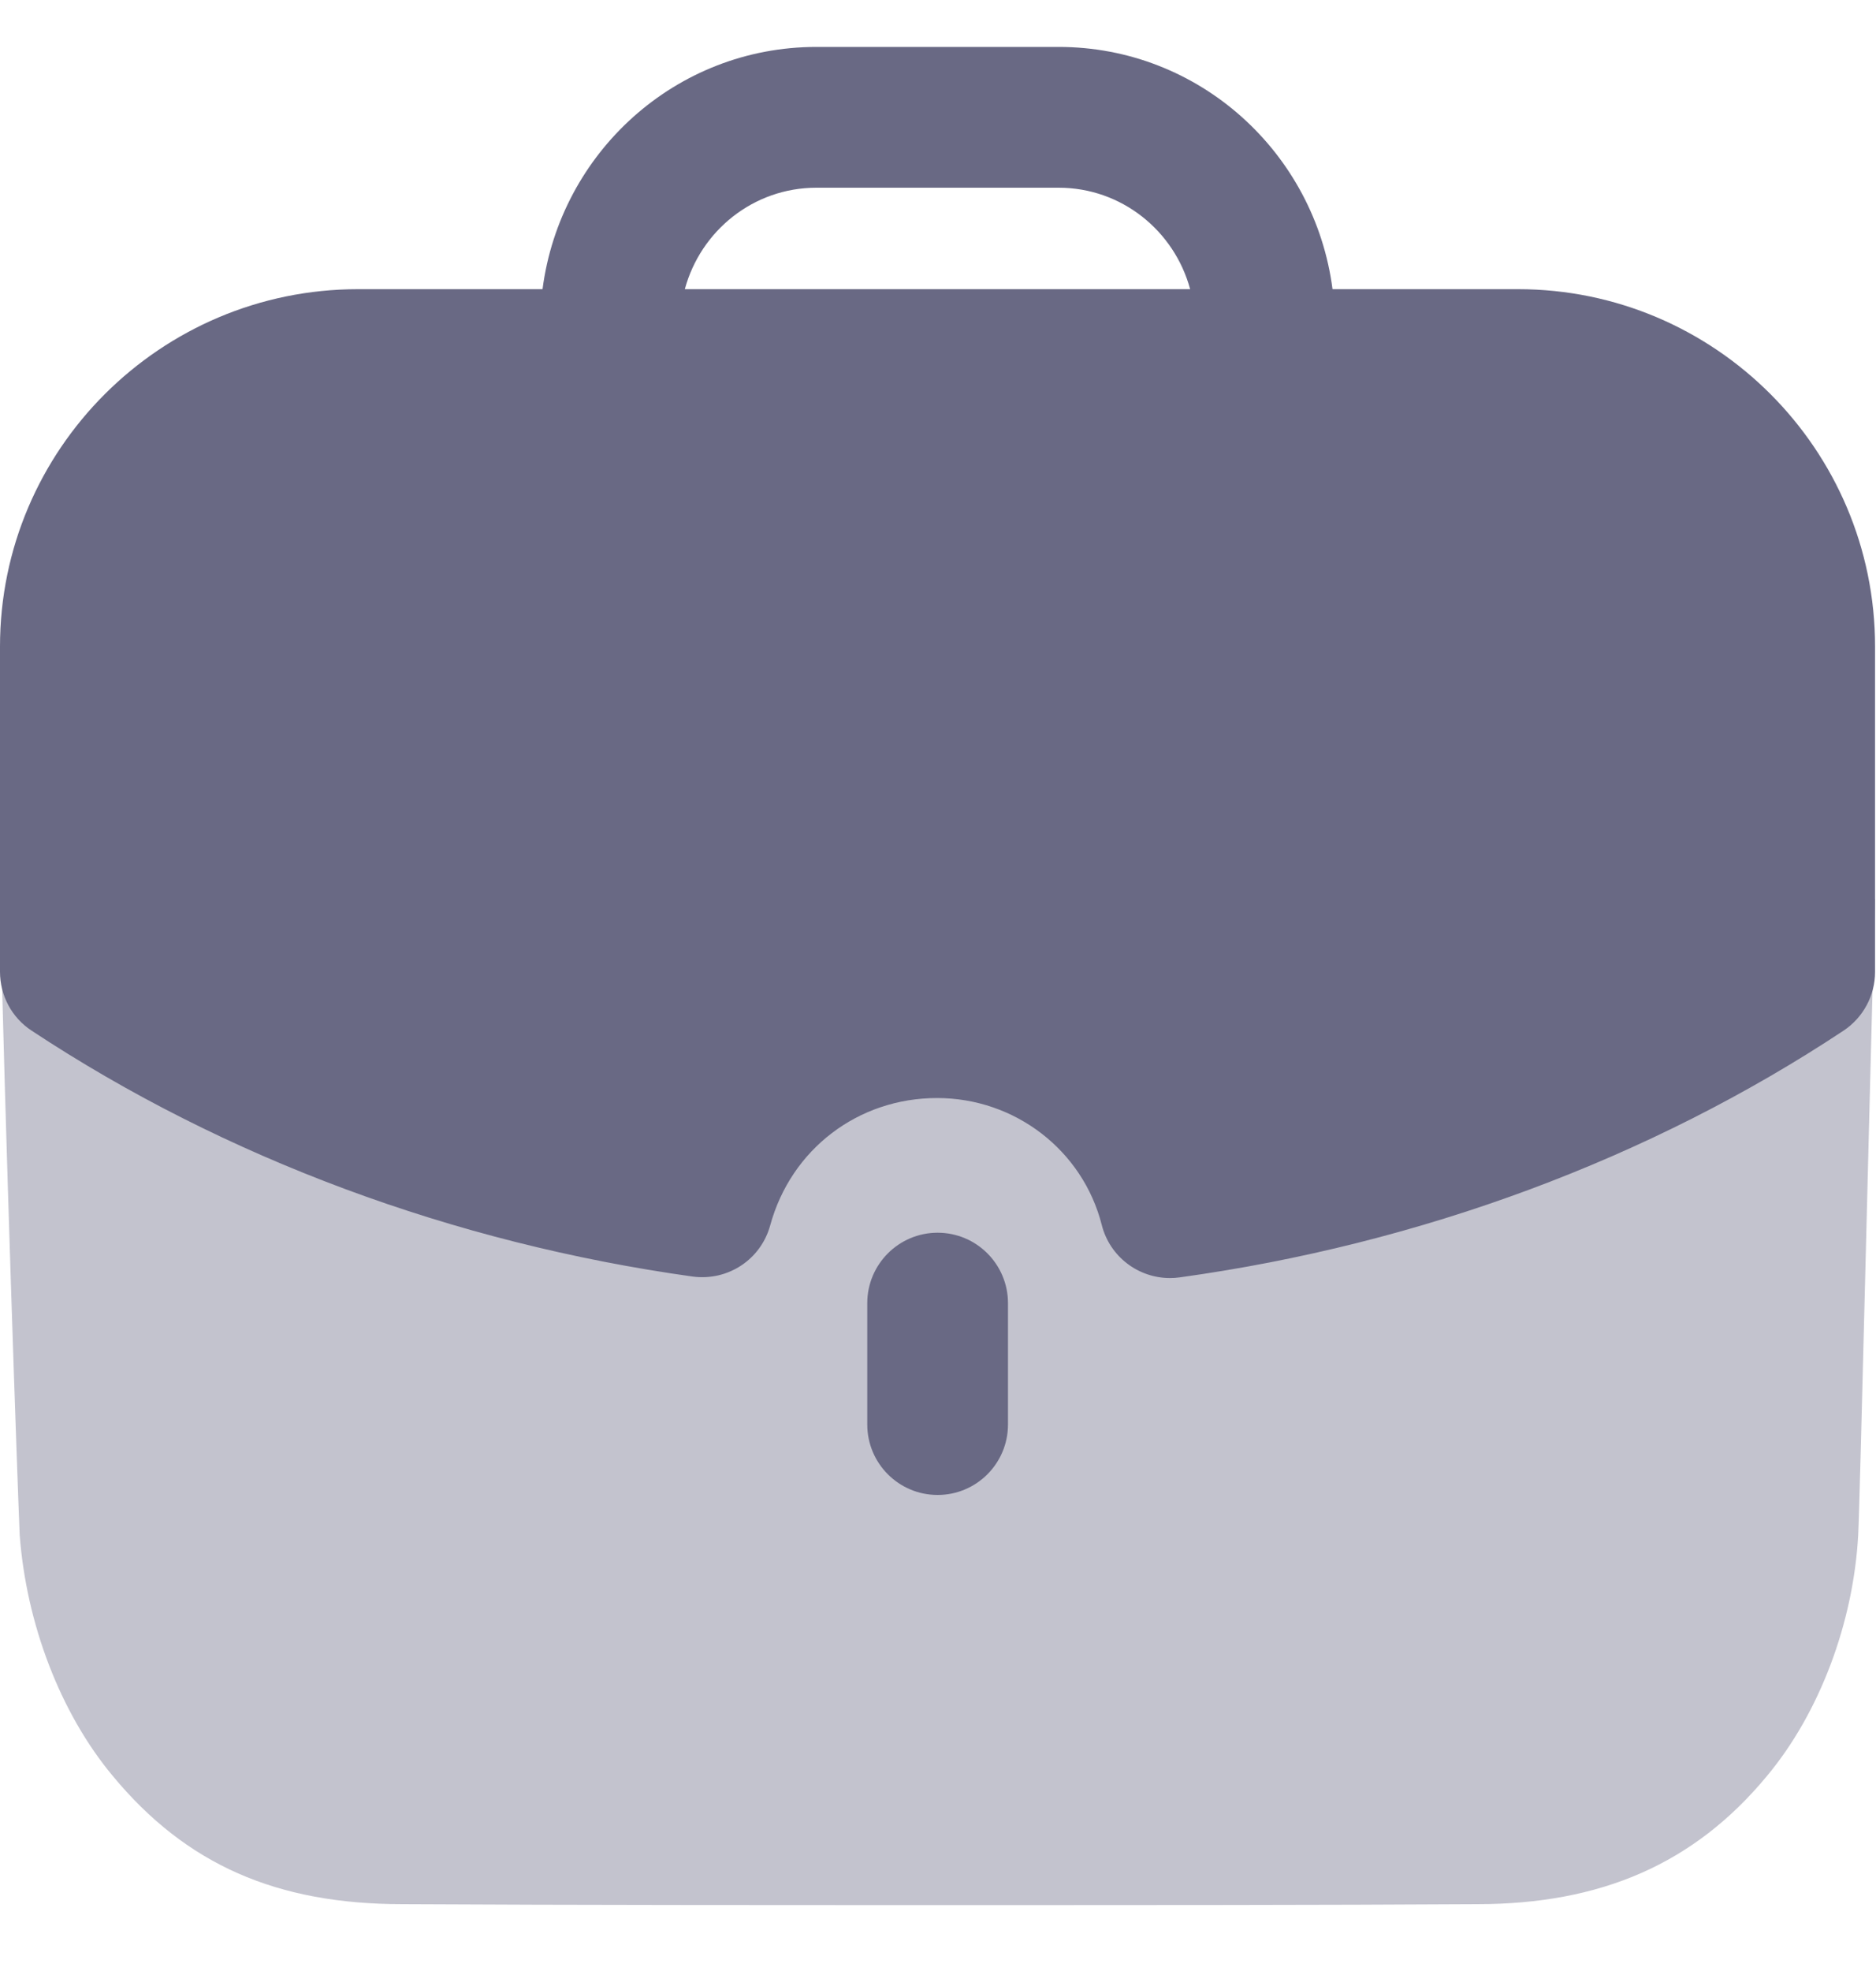 <svg width="20" height="21" viewBox="0 0 20 21" fill="none" xmlns="http://www.w3.org/2000/svg">
<path opacity="0.4" d="M0 9.578C0.05 11.916 0.19 15.915 0.21 16.356C0.281 17.299 0.642 18.252 1.204 18.924C1.986 19.867 2.949 20.288 4.292 20.288C6.148 20.298 8.194 20.298 10.181 20.298C12.176 20.298 14.112 20.298 15.747 20.288C17.071 20.288 18.064 19.856 18.836 18.924C19.398 18.252 19.759 17.289 19.81 16.356C19.83 15.985 19.93 11.644 19.99 9.578H0Z" fill="#696984"/>
<path d="M9.246 13.884V15.178C9.246 15.592 9.582 15.928 9.996 15.928C10.41 15.928 10.746 15.592 10.746 15.178V13.884C10.746 13.47 10.41 13.134 9.996 13.134C9.582 13.134 9.246 13.47 9.246 13.884Z" fill="#696984"/>
<path fill-rule="evenodd" clip-rule="evenodd" d="M8.211 13.056C8.111 13.419 7.762 13.651 7.384 13.601C4.833 13.245 2.395 12.34 0.337 10.981C0.126 10.843 0 10.607 0 10.355V6.889C0 4.789 1.712 3.081 3.817 3.081H5.784C5.972 1.629 7.202 0.5 8.704 0.5H11.286C12.787 0.5 14.018 1.629 14.206 3.081H16.183C18.282 3.081 19.99 4.789 19.99 6.889V10.355C19.99 10.607 19.863 10.842 19.654 10.981C17.592 12.346 15.144 13.255 12.576 13.61C12.541 13.615 12.507 13.617 12.473 13.617C12.134 13.617 11.831 13.388 11.746 13.052C11.544 12.256 10.821 11.699 9.99 11.699C9.148 11.699 8.433 12.244 8.211 13.056ZM11.286 2H8.704C8.031 2 7.469 2.46 7.301 3.081H12.688C12.52 2.46 11.958 2 11.286 2Z" fill="#696984"/>
</svg>
